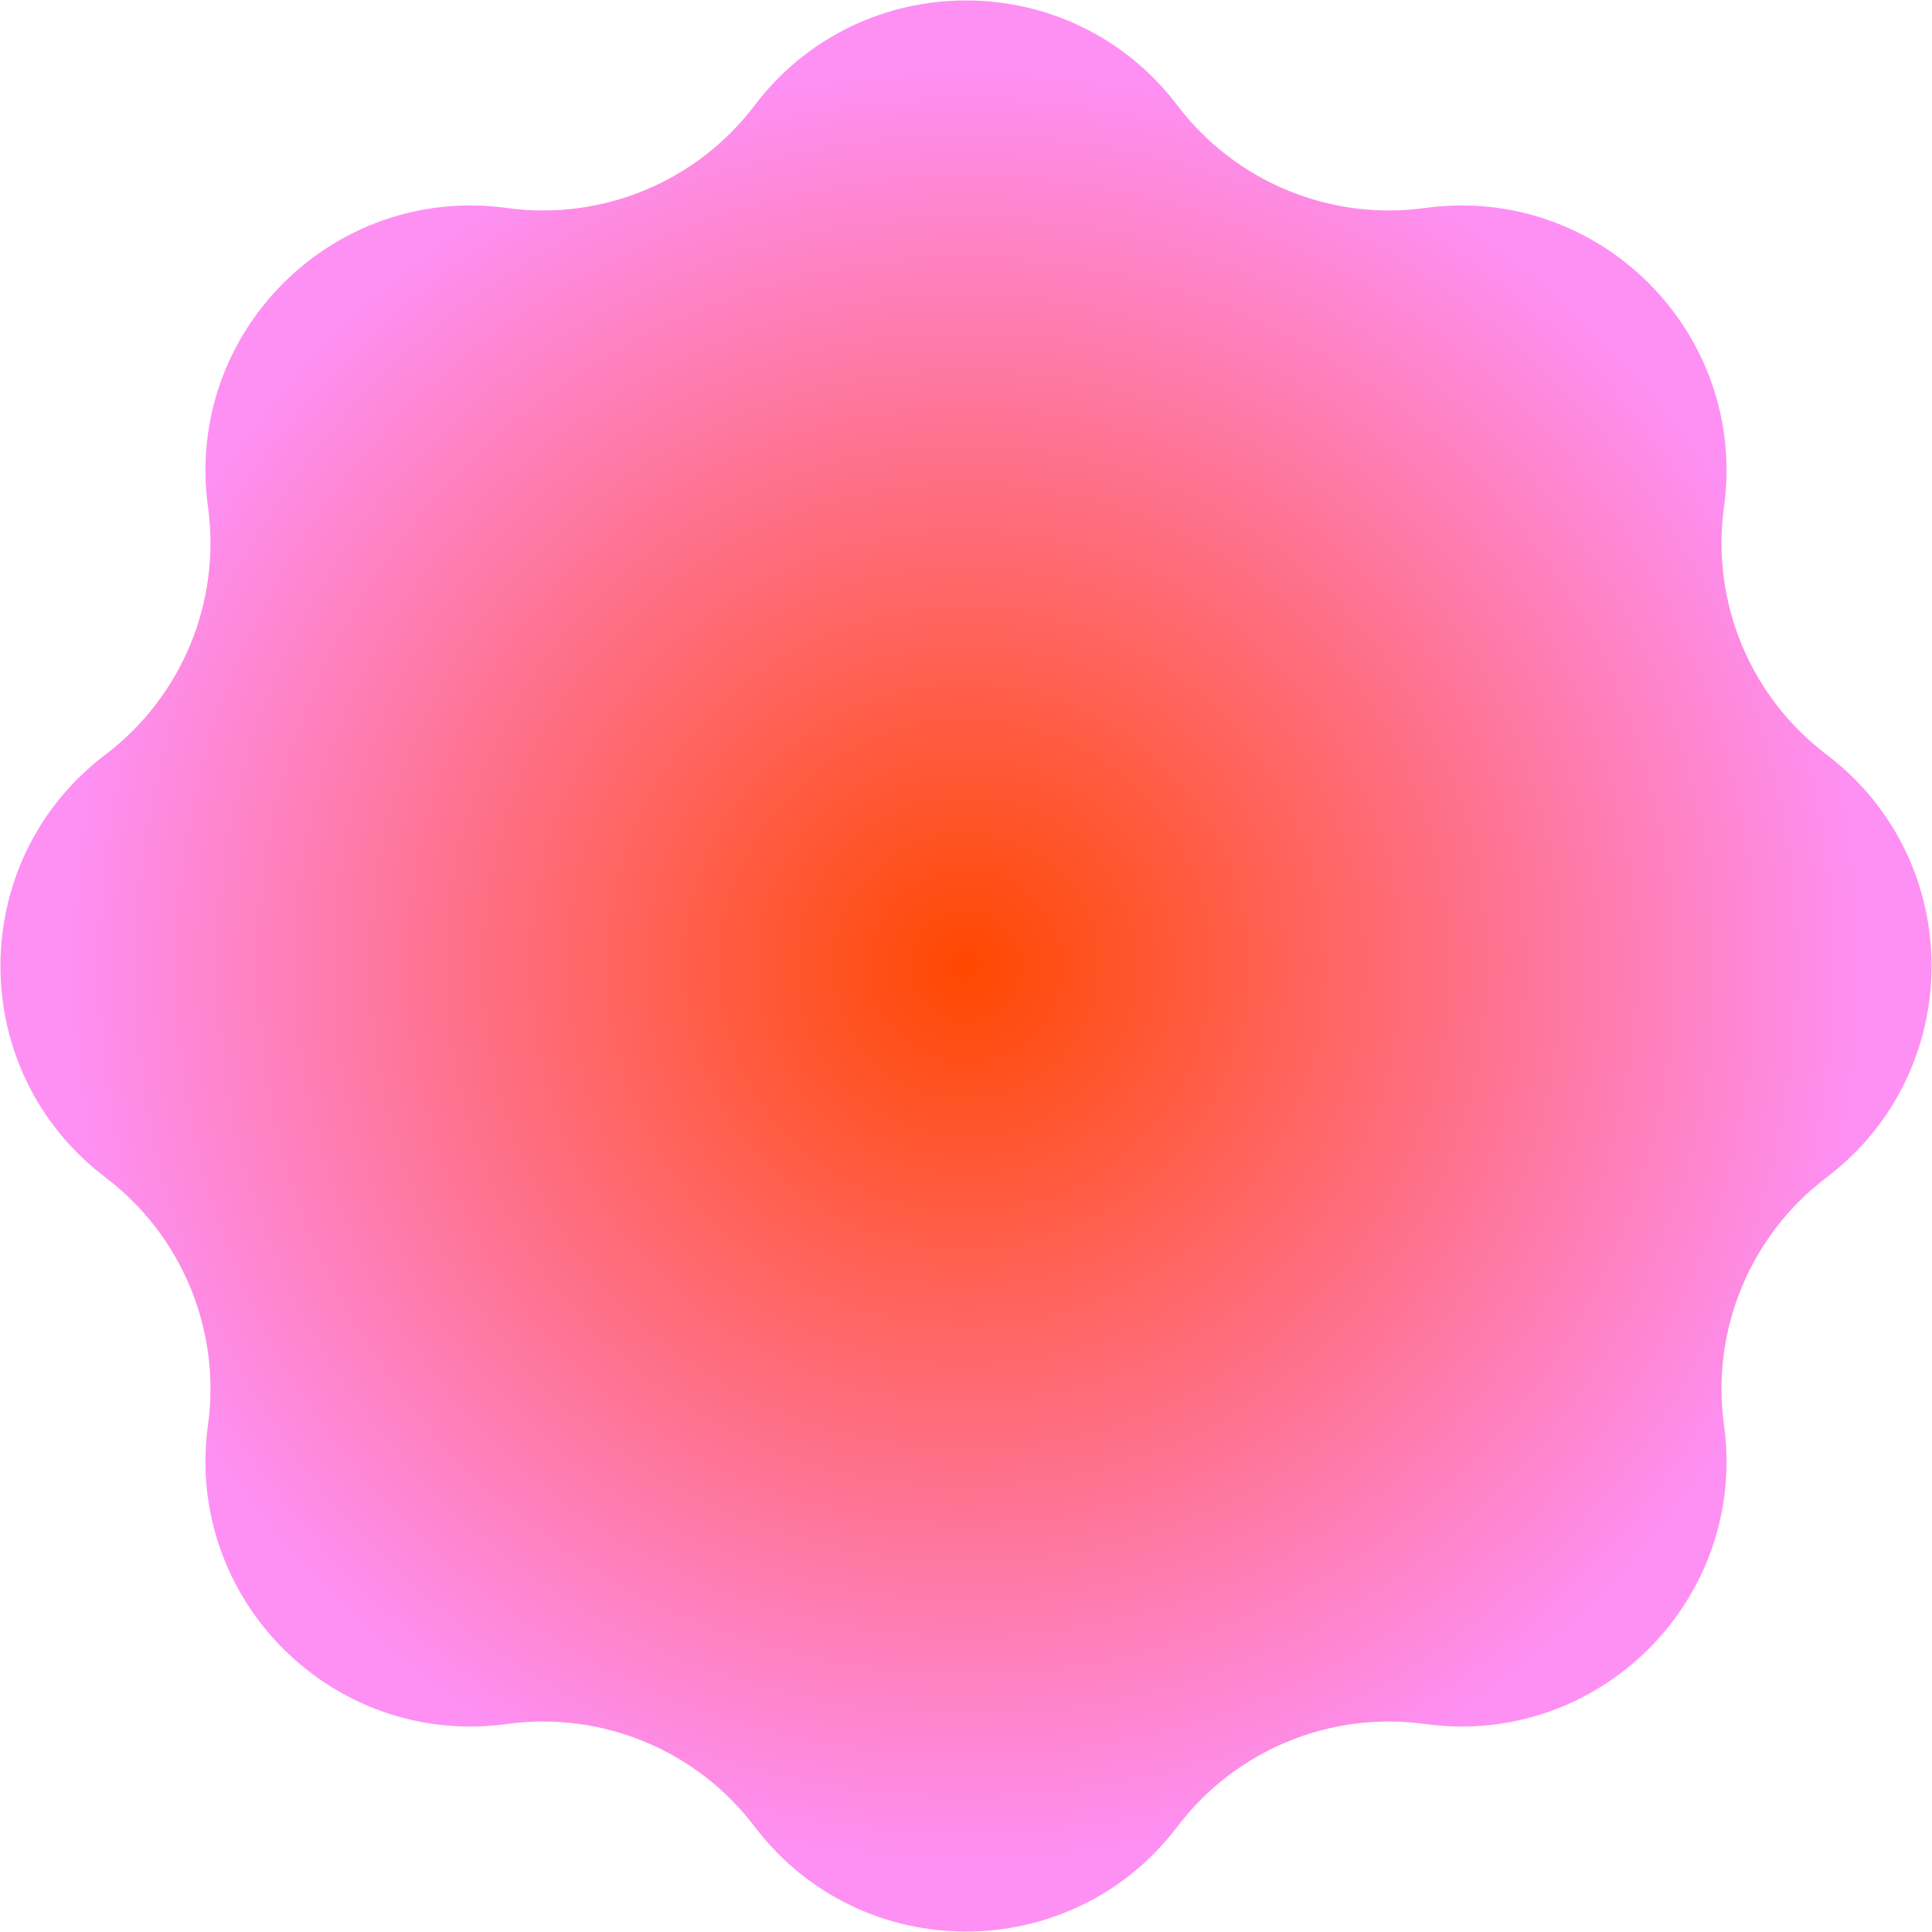 <svg width="234" height="234" viewBox="0 0 234 234" fill="none" xmlns="http://www.w3.org/2000/svg">
<path d="M91.392 12.772C104.252 -4.188 129.748 -4.188 142.608 12.772C149.624 22.026 161.088 26.774 172.593 25.192C193.678 22.293 211.707 40.322 208.808 61.407C207.226 72.912 211.974 84.376 221.228 91.392C238.188 104.252 238.188 129.748 221.228 142.608C211.974 149.624 207.226 161.088 208.808 172.593C211.707 193.678 193.678 211.707 172.593 208.808C161.088 207.226 149.624 211.974 142.608 221.228C129.748 238.188 104.252 238.188 91.392 221.228C84.376 211.974 72.912 207.226 61.407 208.808C40.322 211.707 22.293 193.678 25.192 172.593C26.774 161.088 22.026 149.624 12.772 142.608C-4.188 129.748 -4.188 104.252 12.772 91.392C22.026 84.376 26.774 72.912 25.192 61.407C22.293 40.322 40.322 22.293 61.407 25.192C72.912 26.774 84.376 22.026 91.392 12.772Z" fill="url(#paint0_radial_689_287)"/>
<defs>
<radialGradient id="paint0_radial_689_287" cx="0" cy="0" r="1" gradientUnits="userSpaceOnUse" gradientTransform="translate(117 117) rotate(90) scale(138)">
<stop stop-color="#FF4800"/>
<stop offset="0.782" stop-color="#FE90F4"/>
</radialGradient>
</defs>
</svg>
